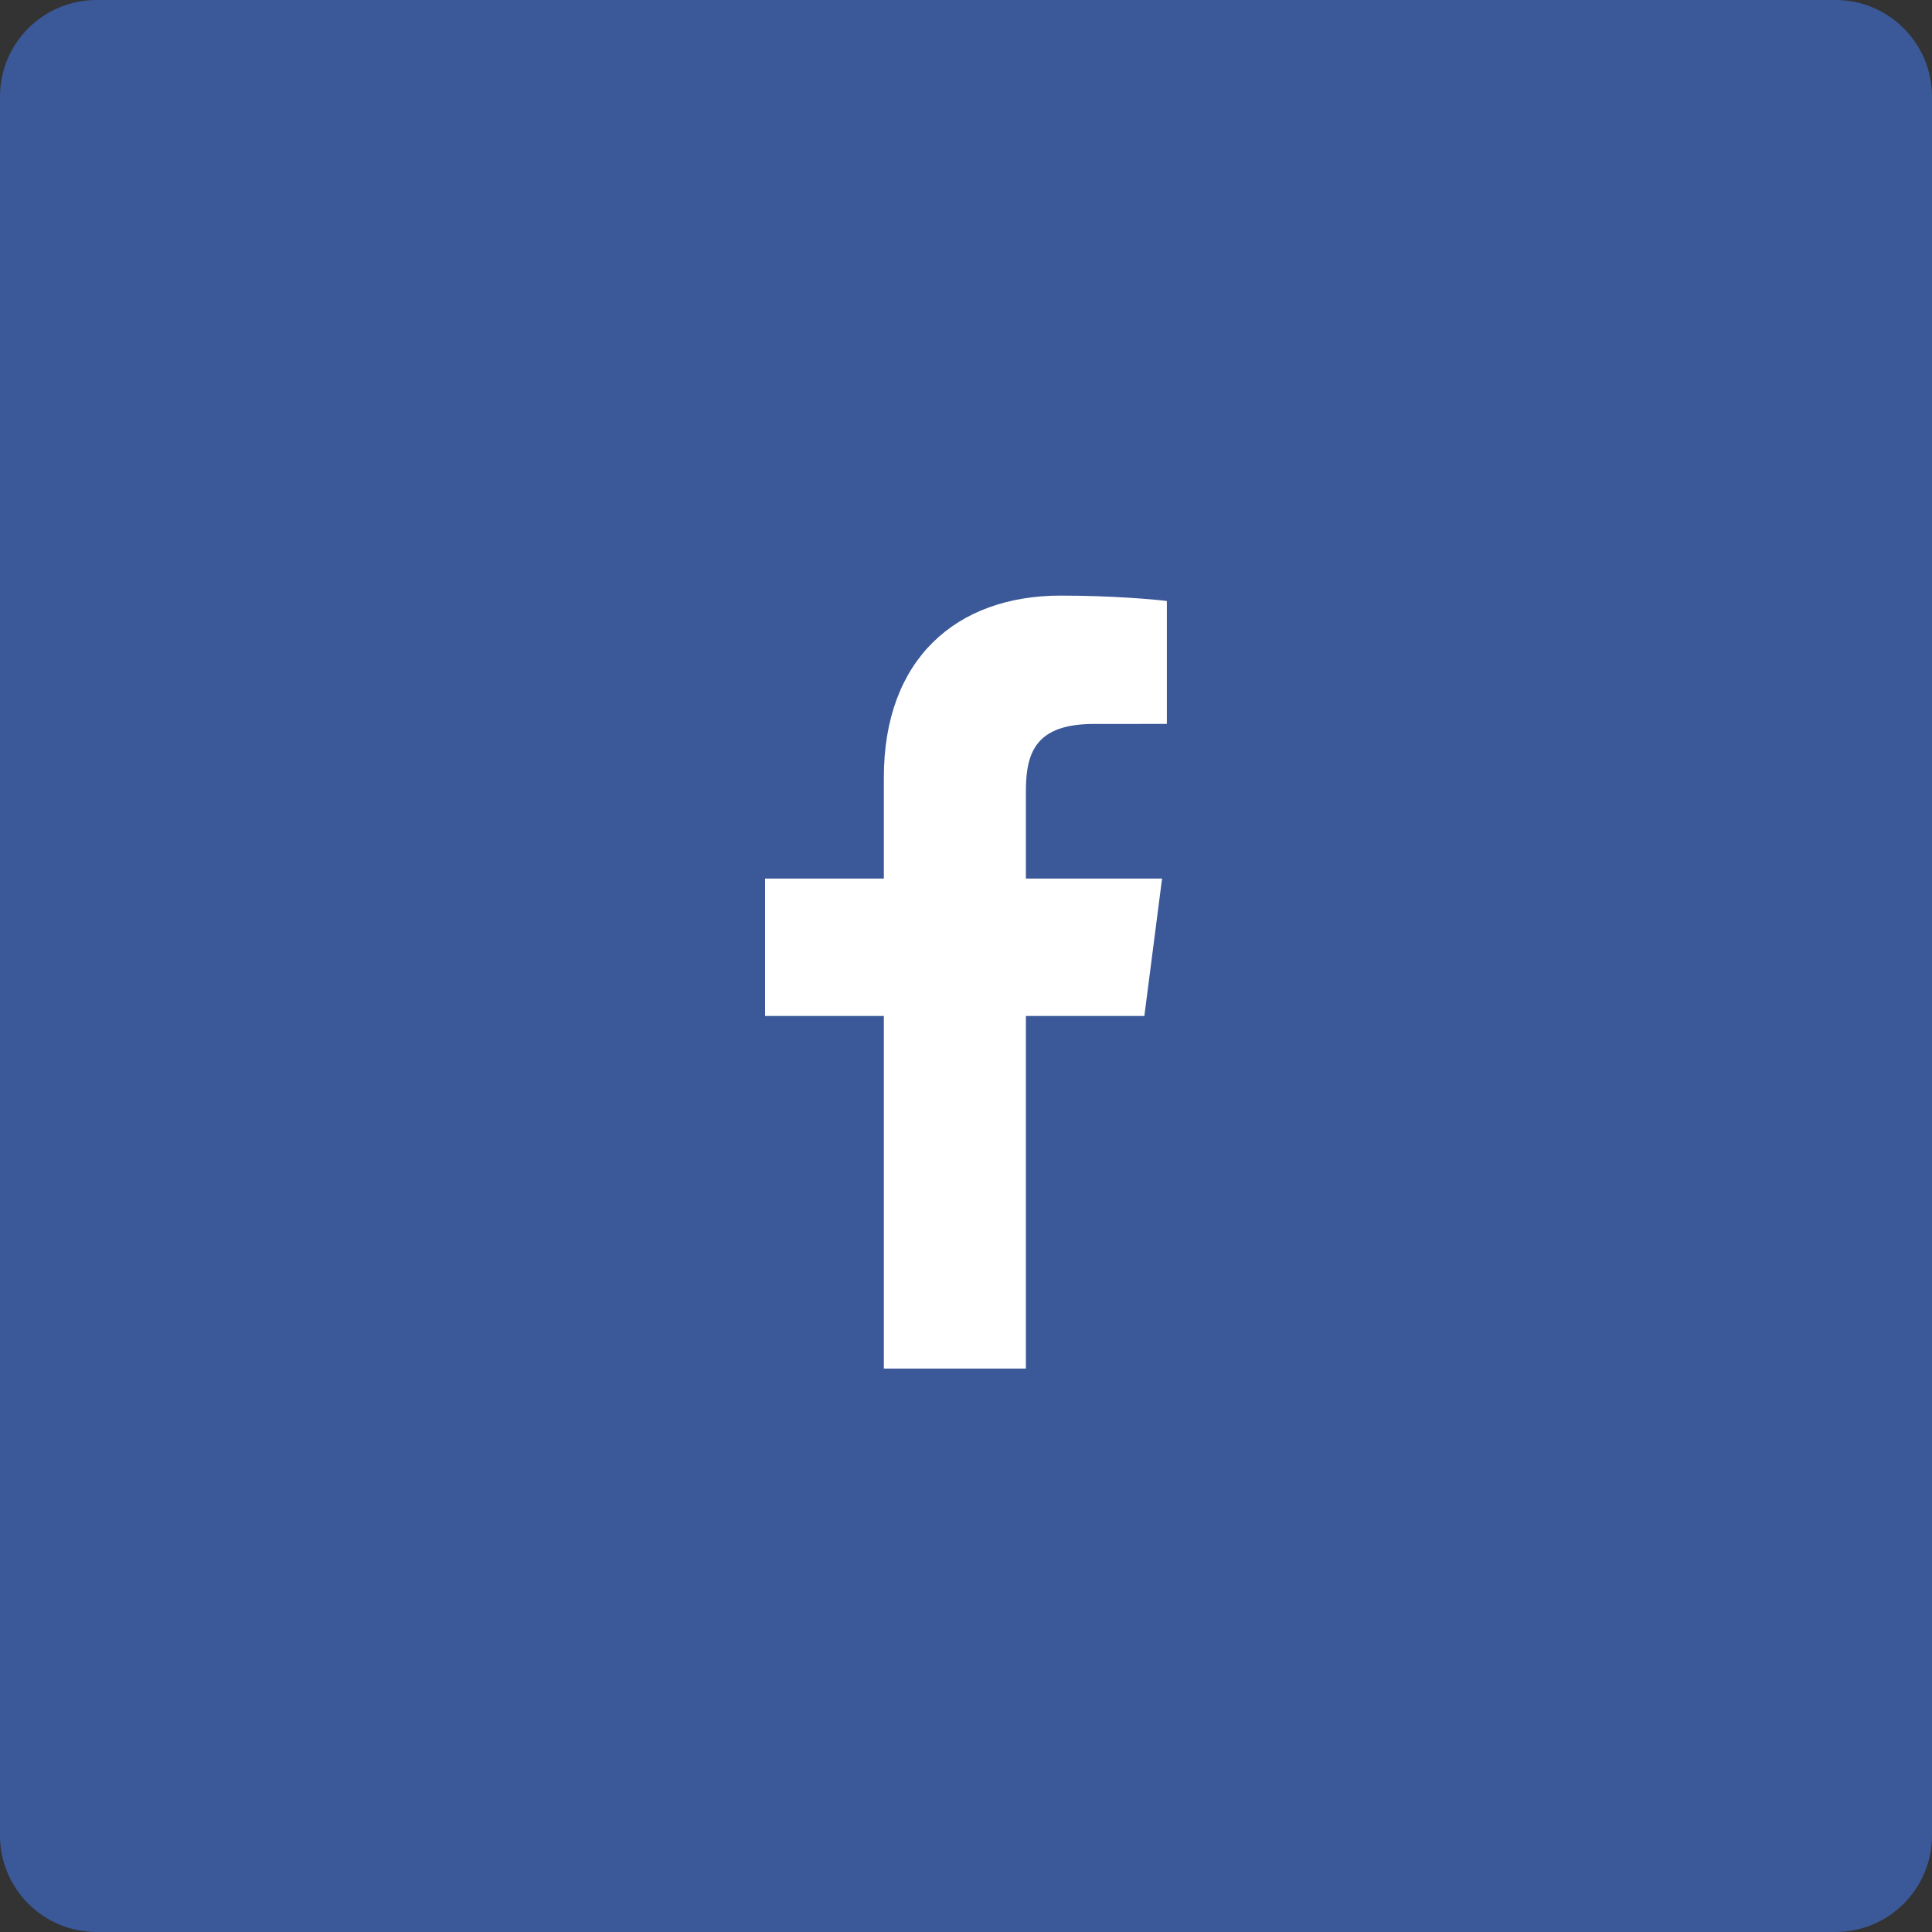 <svg xmlns="http://www.w3.org/2000/svg" xmlns:xlink="http://www.w3.org/1999/xlink" preserveAspectRatio="xMidYMid" width="60" height="60" viewBox="0 0 60 60">
  <rect x="0" y="0" width="60" height="60" fill="#333333" stroke="none"/>
  <defs>
    <style>

      .cls-3 {
        fill: #3b5998;
      }

      .cls-4 {
        fill: #ffffff;
      }
    </style>
  </defs>
  <g id="contact_fasvg">
    <path d="M3.000,0.000 C3.000,0.000 57.000,0.000 57.000,0.000 C58.657,0.000 60.000,1.343 60.000,3.000 C60.000,3.000 60.000,57.000 60.000,57.000 C60.000,58.657 58.657,60.000 57.000,60.000 C57.000,60.000 3.000,60.000 3.000,60.000 C1.343,60.000 -0.000,58.657 -0.000,57.000 C-0.000,57.000 -0.000,3.000 -0.000,3.000 C-0.000,1.343 1.343,0.000 3.000,0.000 Z" id="path-1" class="cls-3" fill-rule="evenodd"/>
    <path d="M31.860,42.502 C31.860,42.502 31.860,31.552 31.860,31.552 C31.860,31.552 35.539,31.552 35.539,31.552 C35.539,31.552 36.089,27.285 36.089,27.285 C36.089,27.285 31.860,27.285 31.860,27.285 C31.860,27.285 31.860,24.561 31.860,24.561 C31.860,23.325 32.203,22.483 33.976,22.483 C33.976,22.483 36.238,22.482 36.238,22.482 C36.238,22.482 36.238,18.665 36.238,18.665 C35.847,18.613 34.504,18.497 32.942,18.497 C29.681,18.497 27.449,20.486 27.449,24.138 C27.449,24.138 27.449,27.285 27.449,27.285 C27.449,27.285 23.760,27.285 23.760,27.285 C23.760,27.285 23.760,31.552 23.760,31.552 C23.760,31.552 27.449,31.552 27.449,31.552 C27.449,31.552 27.449,42.502 27.449,42.502 C27.449,42.502 31.860,42.502 31.860,42.502 Z" id="path-2" class="cls-4" fill-rule="evenodd"/>
  </g>
</svg>
